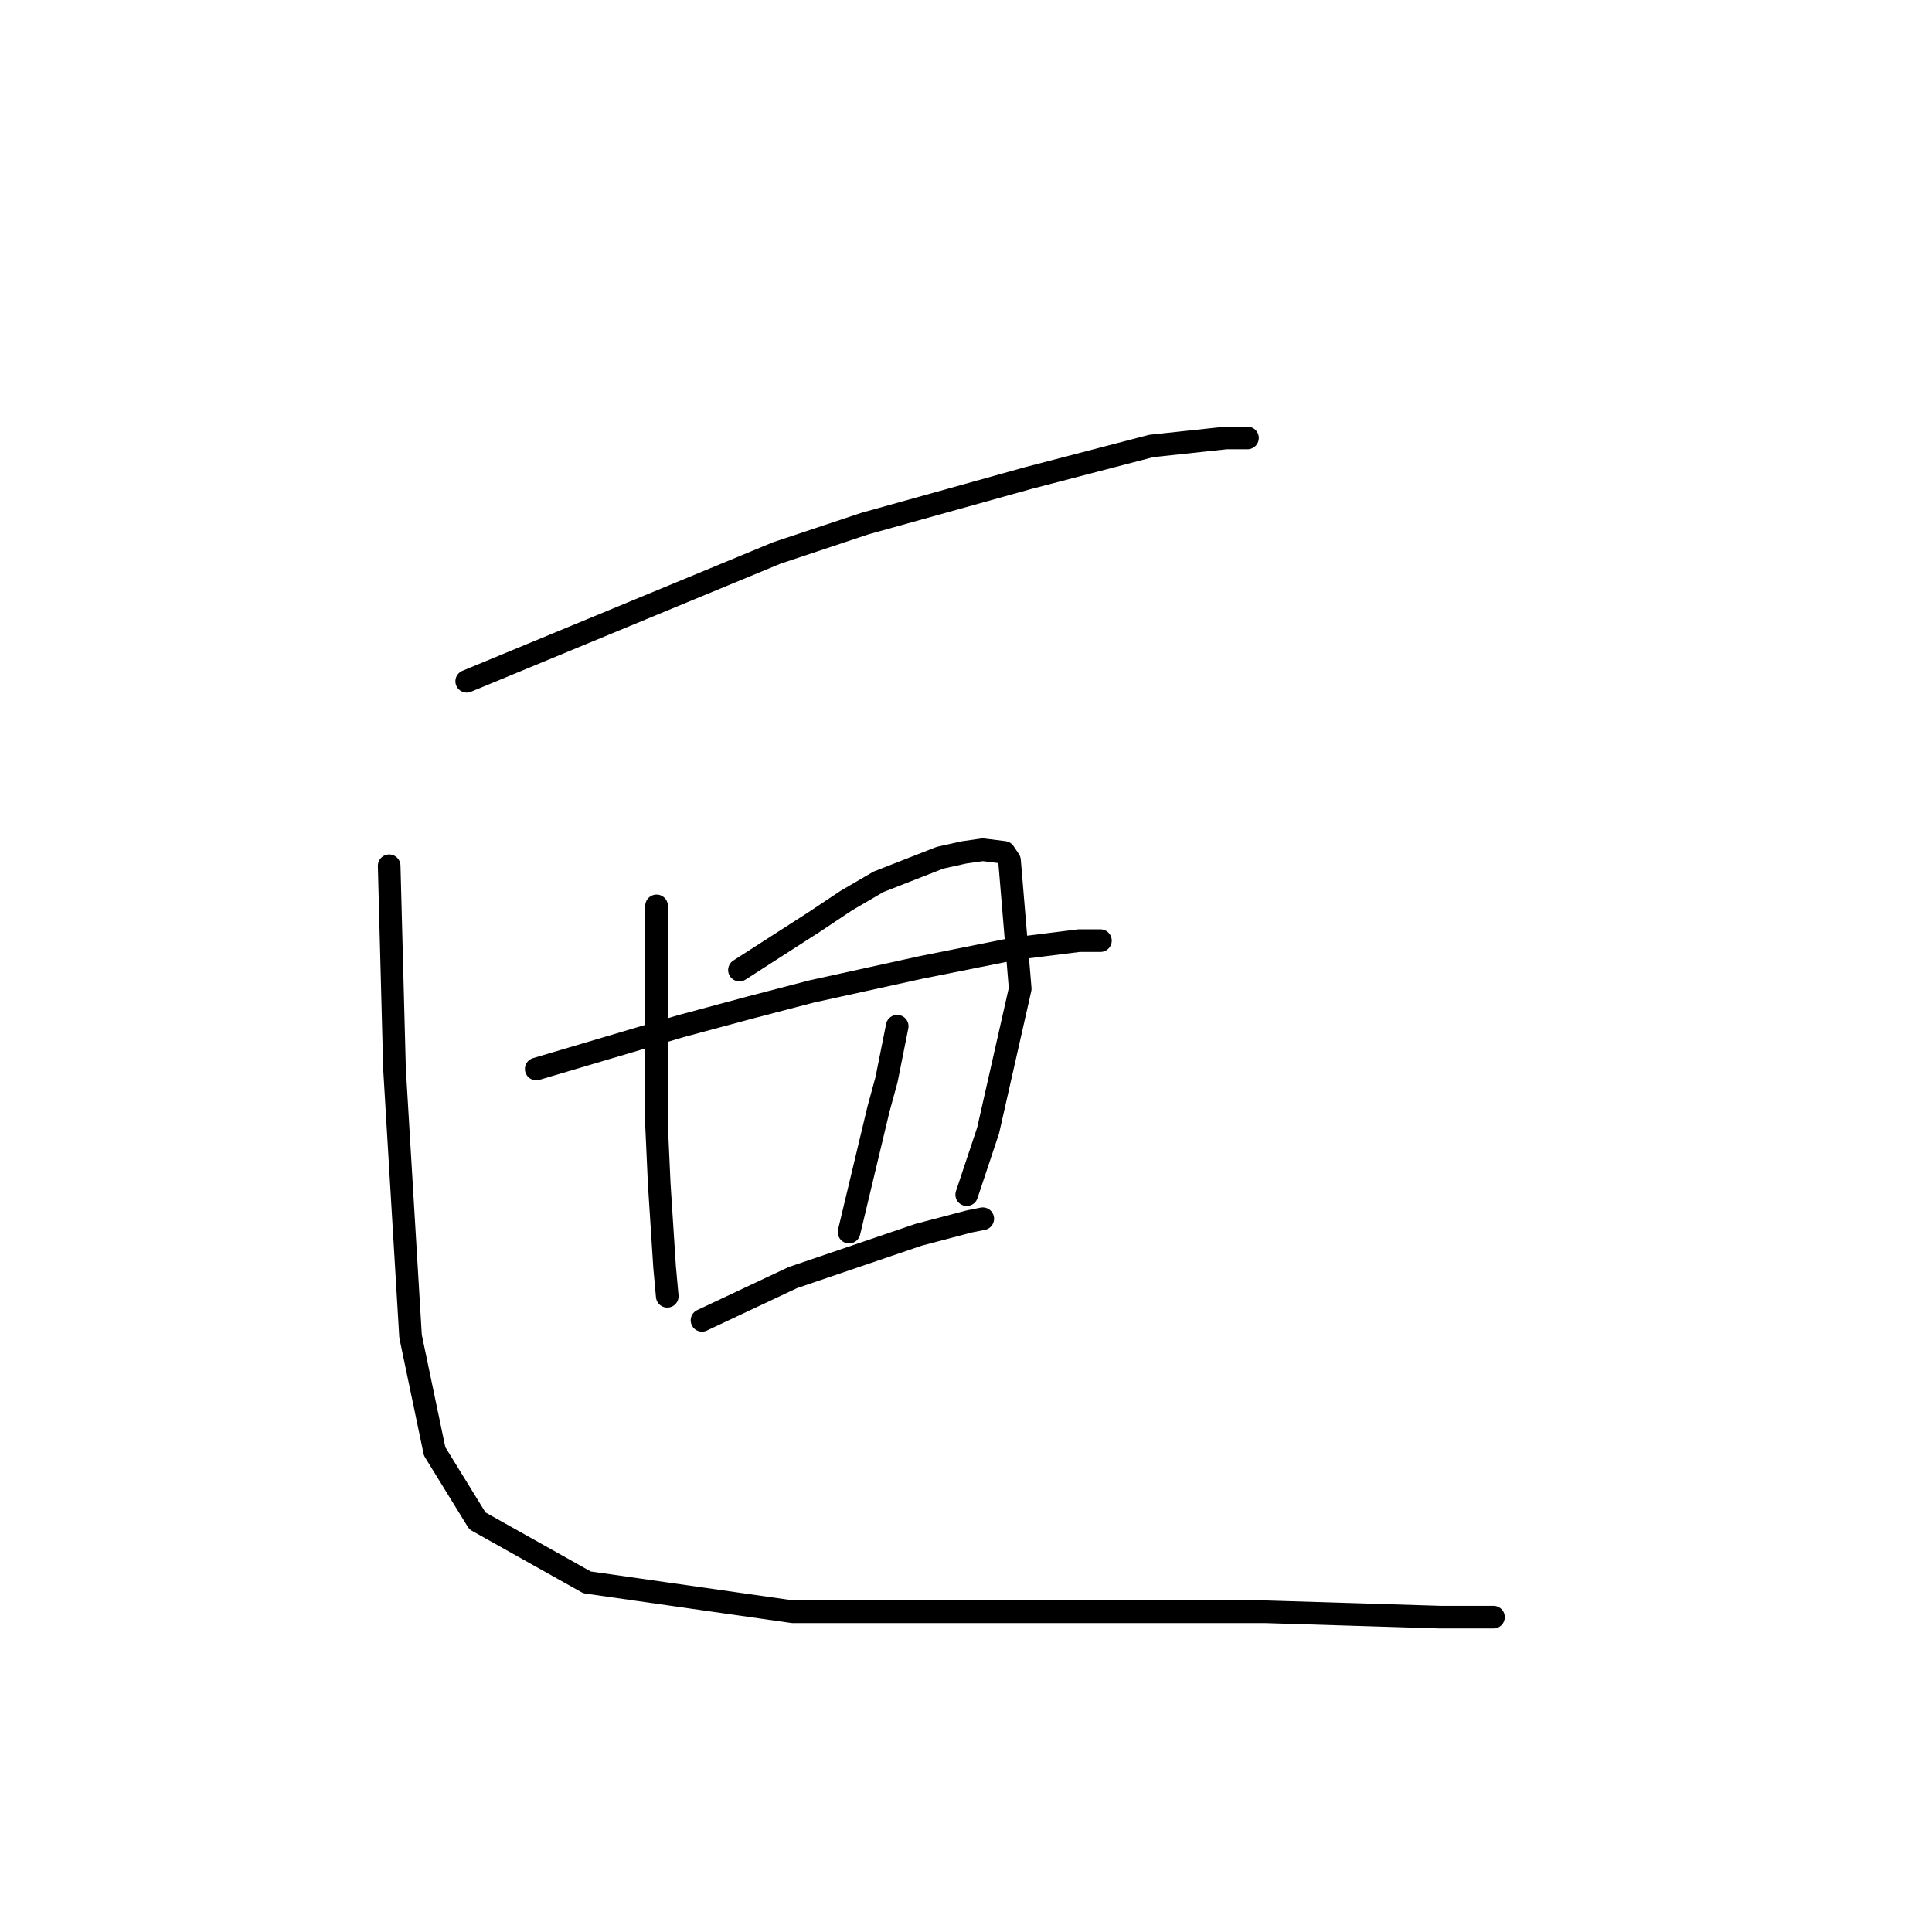 <?xml version="1.0" standalone="no"?>
    <svg width="256" height="256" xmlns="http://www.w3.org/2000/svg" version="1.1">
    <polyline stroke="black" stroke-width="3" stroke-linecap="round" fill="transparent" stroke-linejoin="round" points="61.841 90.272 82.391 81.768 102.941 73.265 114.633 69.368 136.245 63.344 152.543 59.093 162.464 58.03 165.298 58.03 165.298 58.03 " />
        <polyline stroke="black" stroke-width="3" stroke-linecap="round" fill="transparent" stroke-linejoin="round" points="71.053 141.646 80.619 138.811 90.186 135.977 99.397 133.497 107.547 131.371 122.073 128.182 134.474 125.702 142.977 124.639 145.811 124.639 145.811 124.639 " />
        <polyline stroke="black" stroke-width="3" stroke-linecap="round" fill="transparent" stroke-linejoin="round" points="86.997 120.033 86.997 129.954 86.997 139.874 86.997 149.086 87.351 156.881 88.06 167.864 88.414 171.762 88.414 171.762 " />
        <polyline stroke="black" stroke-width="3" stroke-linecap="round" fill="transparent" stroke-linejoin="round" points="97.98 128.537 102.941 125.348 107.901 122.159 112.152 119.325 116.404 116.845 124.553 113.656 127.742 112.947 130.222 112.593 133.056 112.947 133.765 114.01 135.182 131.017 130.931 149.795 128.096 158.298 128.096 158.298 " />
        <polyline stroke="black" stroke-width="3" stroke-linecap="round" fill="transparent" stroke-linejoin="round" points="118.884 135.977 118.176 139.52 117.467 143.063 116.404 146.96 112.507 163.258 112.507 163.258 " />
        <polyline stroke="black" stroke-width="3" stroke-linecap="round" fill="transparent" stroke-linejoin="round" points="93.02 174.951 99.043 172.116 105.066 169.282 121.719 163.613 128.451 161.841 130.222 161.487 130.222 161.487 " />
        <polyline stroke="black" stroke-width="3" stroke-linecap="round" fill="transparent" stroke-linejoin="round" points="51.566 114.719 51.921 128.182 52.275 141.646 54.401 177.076 57.59 192.311 63.258 201.523 77.785 209.672 105.066 213.57 120.301 213.57 146.166 213.57 167.778 213.57 190.808 214.278 197.894 214.278 197.894 214.278 " />
        </svg>